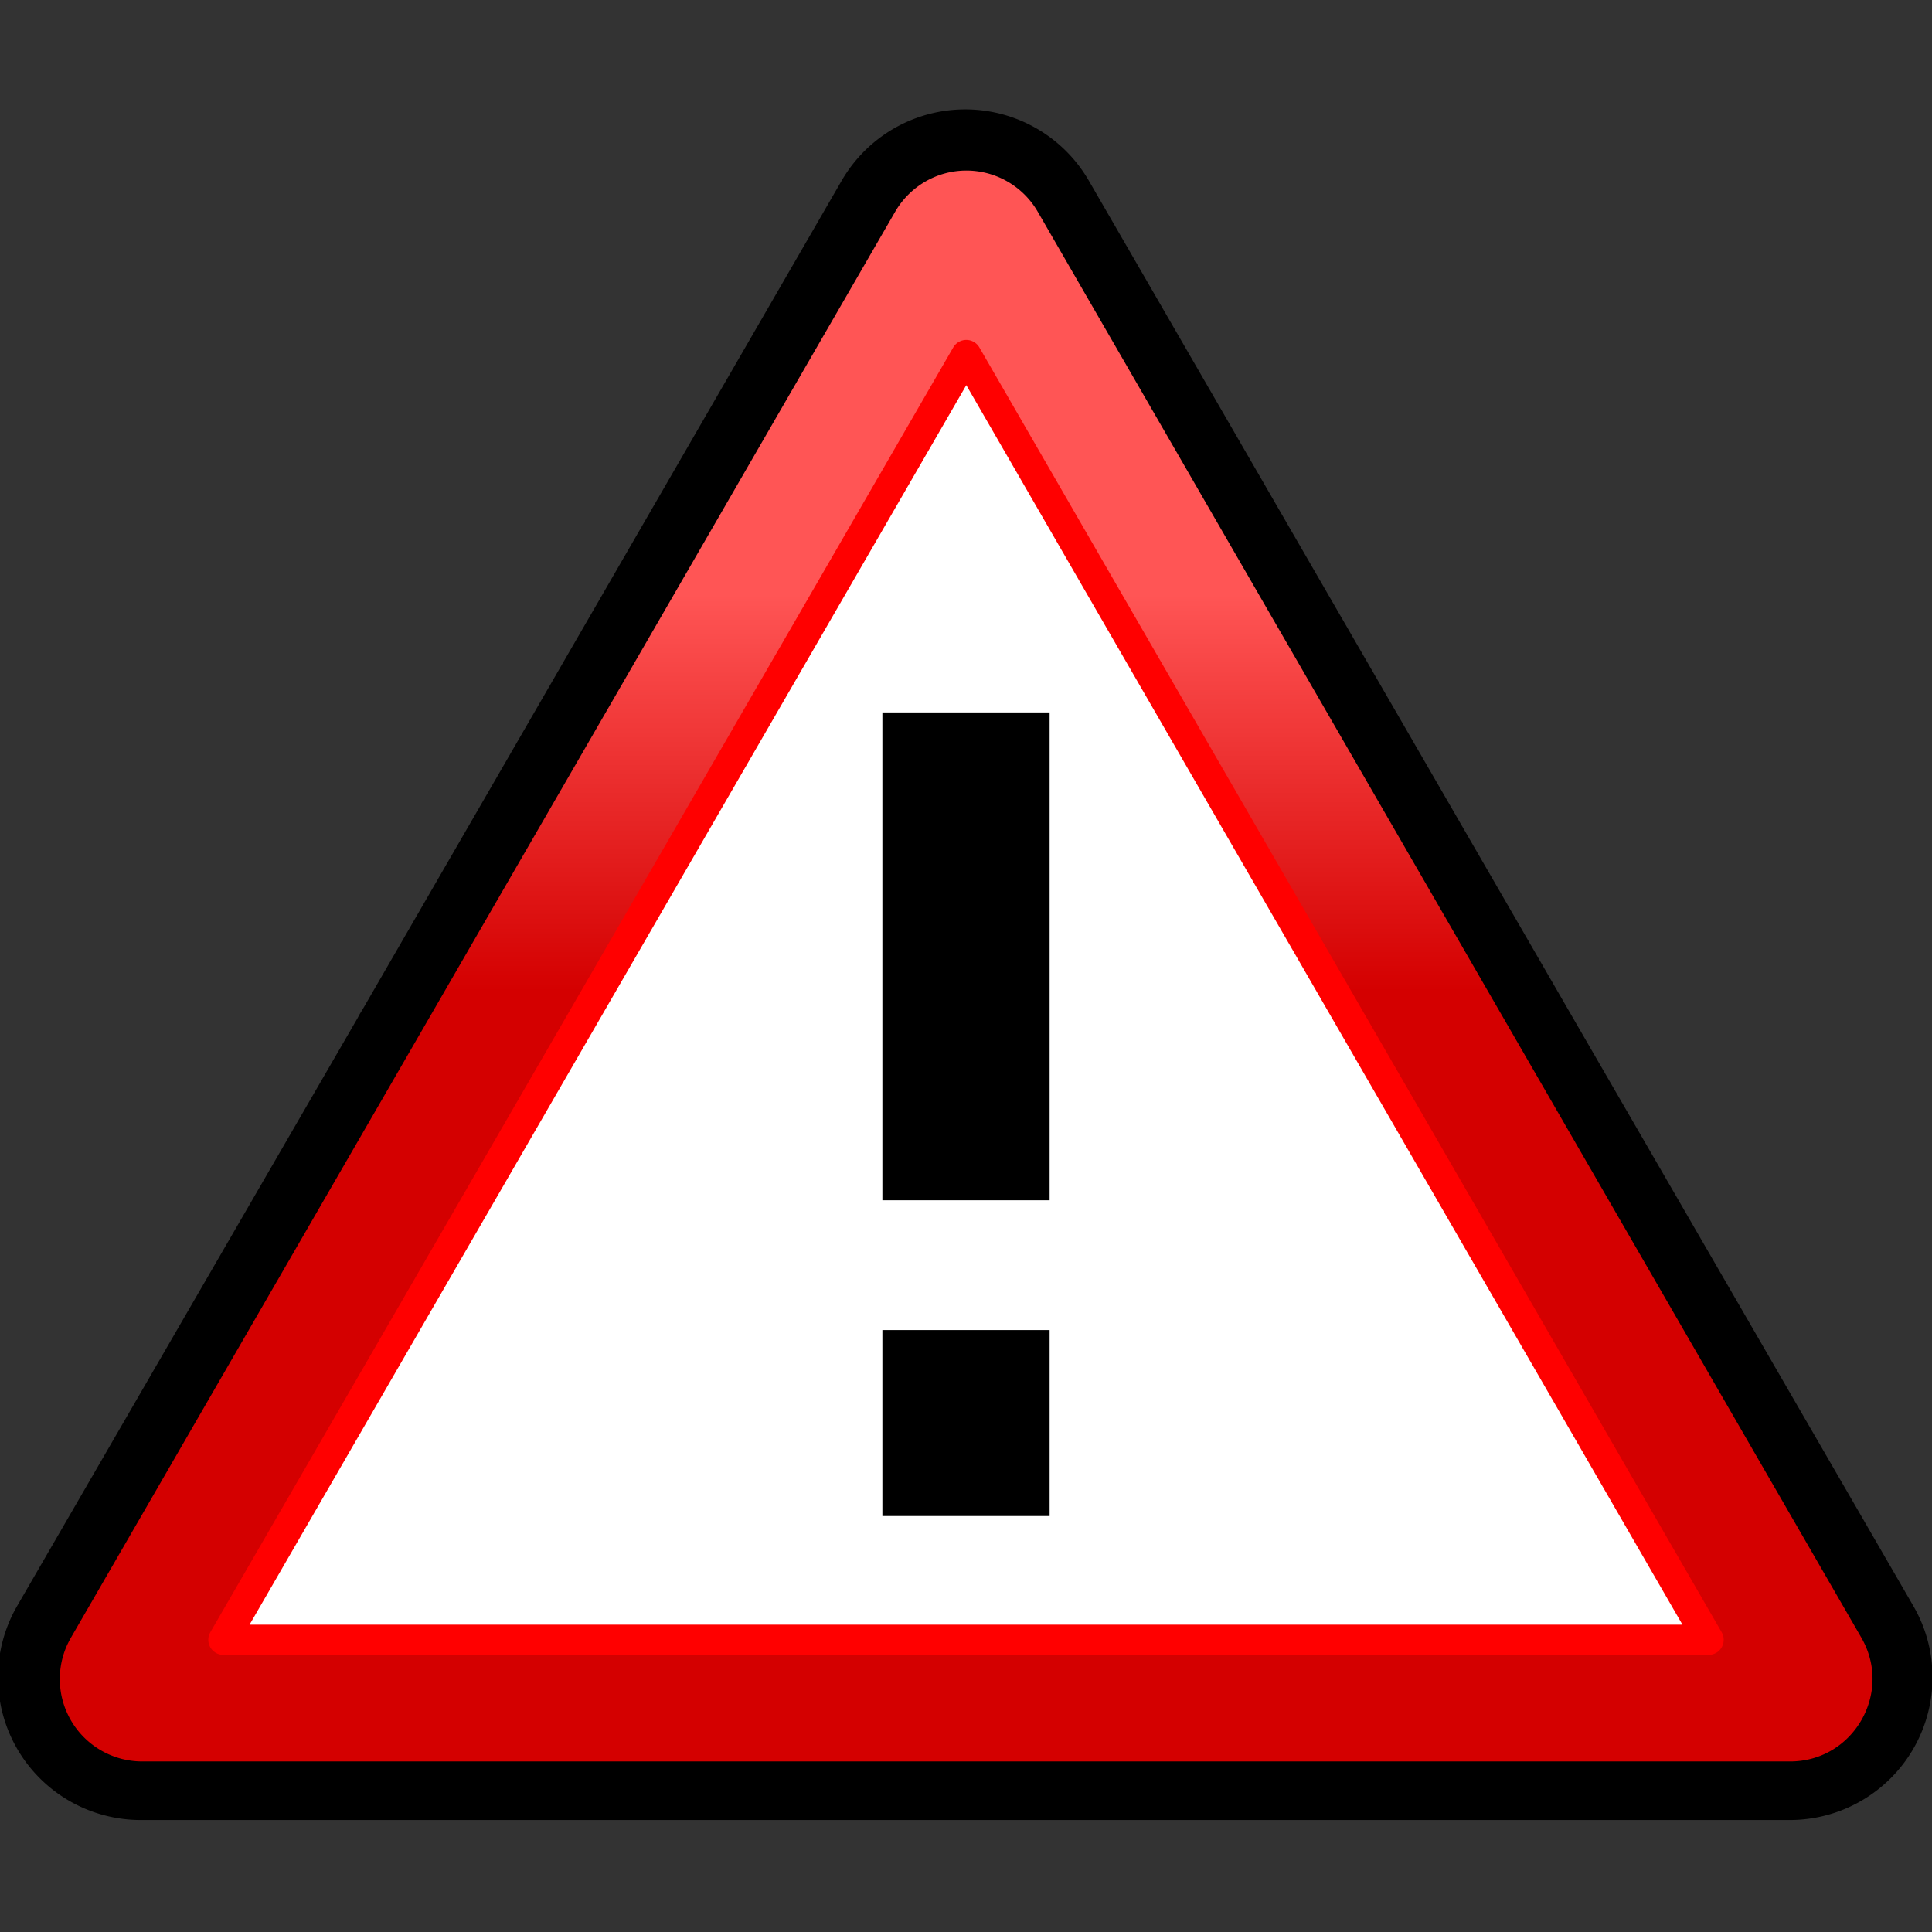 <svg xmlns="http://www.w3.org/2000/svg" viewBox="0 0 64 64"><rect x="0" y="0" width="64" height="64" fill="#333333" stroke="none"/><defs/><linearGradient id="a" x1="35.55" x2="35.55" y1="32.85" y2="19.69" gradientUnits="userSpaceOnUse"><stop offset="0" stop-color="#d40000"/><stop offset="1" stop-color="#f55"/></linearGradient><path stroke="#00000077" stroke-linejoin="round" stroke-width="4" d="M13.65 34.6l1.86 1.38 1.74.96L32 11.46 46.7 36.93l1.73-.94 1.87-1.4-15.96-27.6a2.73 2.73 0 00-4.73 0zm0 0L2.3 54.2a2.72 2.72 0 000 2.73 2.73 2.73 0 002.37 1.36h54.61a2.73 2.73 0 002.37-1.36c.49-.85.49-1.89 0-2.73L50.3 34.59l-1.87 1.4-1.73.94 9.87 17.09H7.38l9.87-17.08-1.74-.95-1.86-1.4z"/><path fill="url(#a)" d="M32.01 5.65c-.97 0-1.87.52-2.36 1.37L2.35 54.25a2.73 2.73 0 002.35 4.1h54.6c2.1 0 3.41-2.28 2.36-4.1L34.38 7.02A2.73 2.73 0 0032 5.65z"/><path fill="#fff" stroke="red" stroke-linejoin="round" d="M32.01 11.76L56.6 54.32H7.4l24.61-42.56z"/><path d="M29.23 23.6h5.54v16.16h-5.54zm0 20.46h5.54v6.16h-5.54z"/></svg>